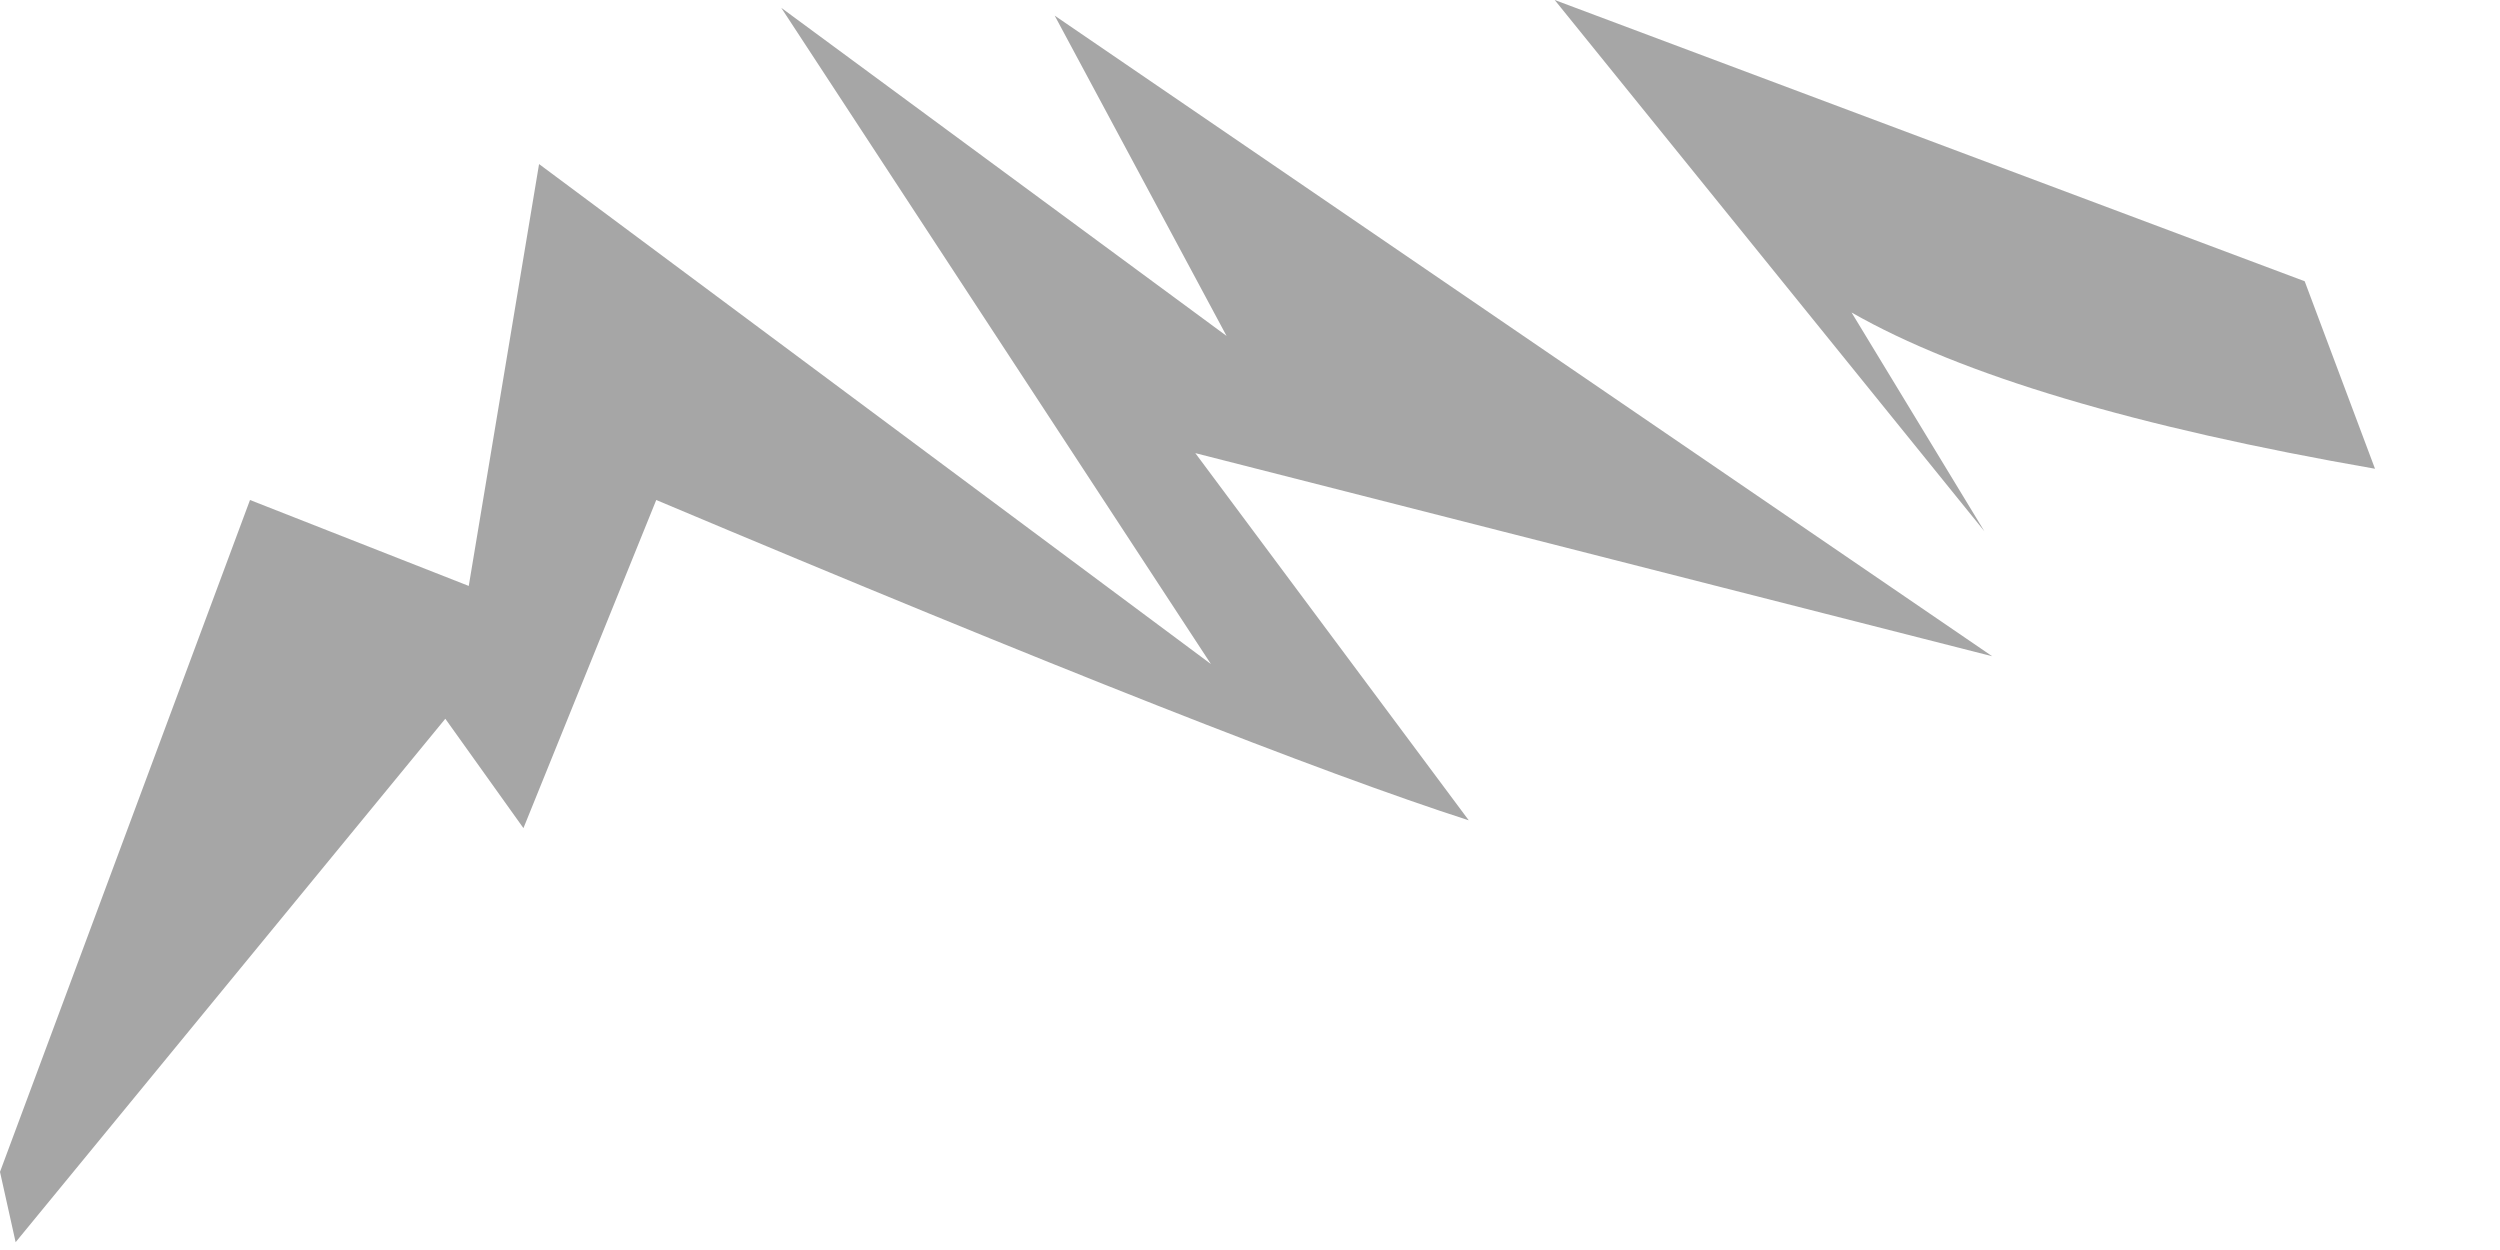 <?xml version="1.0" encoding="utf-8"?>
<svg version="1.1" id="Layer_1"
xmlns="http://www.w3.org/2000/svg"
xmlns:xlink="http://www.w3.org/1999/xlink"
width="16px" height="8px"
xml:space="preserve">
<g id="PathID_3253" transform="matrix(1, 0, 0, 1, 5.45, 6.4)">
<path style="fill:#000000;fill-opacity:0.349" d="M3.95 -1.15Q2.55 -1.6 -1.25 -3.2L-2.1 -1.1L-2.6 -1.8L-5.35 1.55L-5.45 1.1L-3.85 -3.2L-2.45 -2.65L-2 -5.35L2.3 -2.15L-0.45 -6.35L2.4 -4.25L1.3 -6.3L7.3 -2.2L2.2 -3.5L3.95 -1.15M6.4 -4.4L7.25 -3L4.5 -6.4L9.3 -4.6L9.75 -3.4Q7.45 -3.8 6.4 -4.4" />
</g>
</svg>
